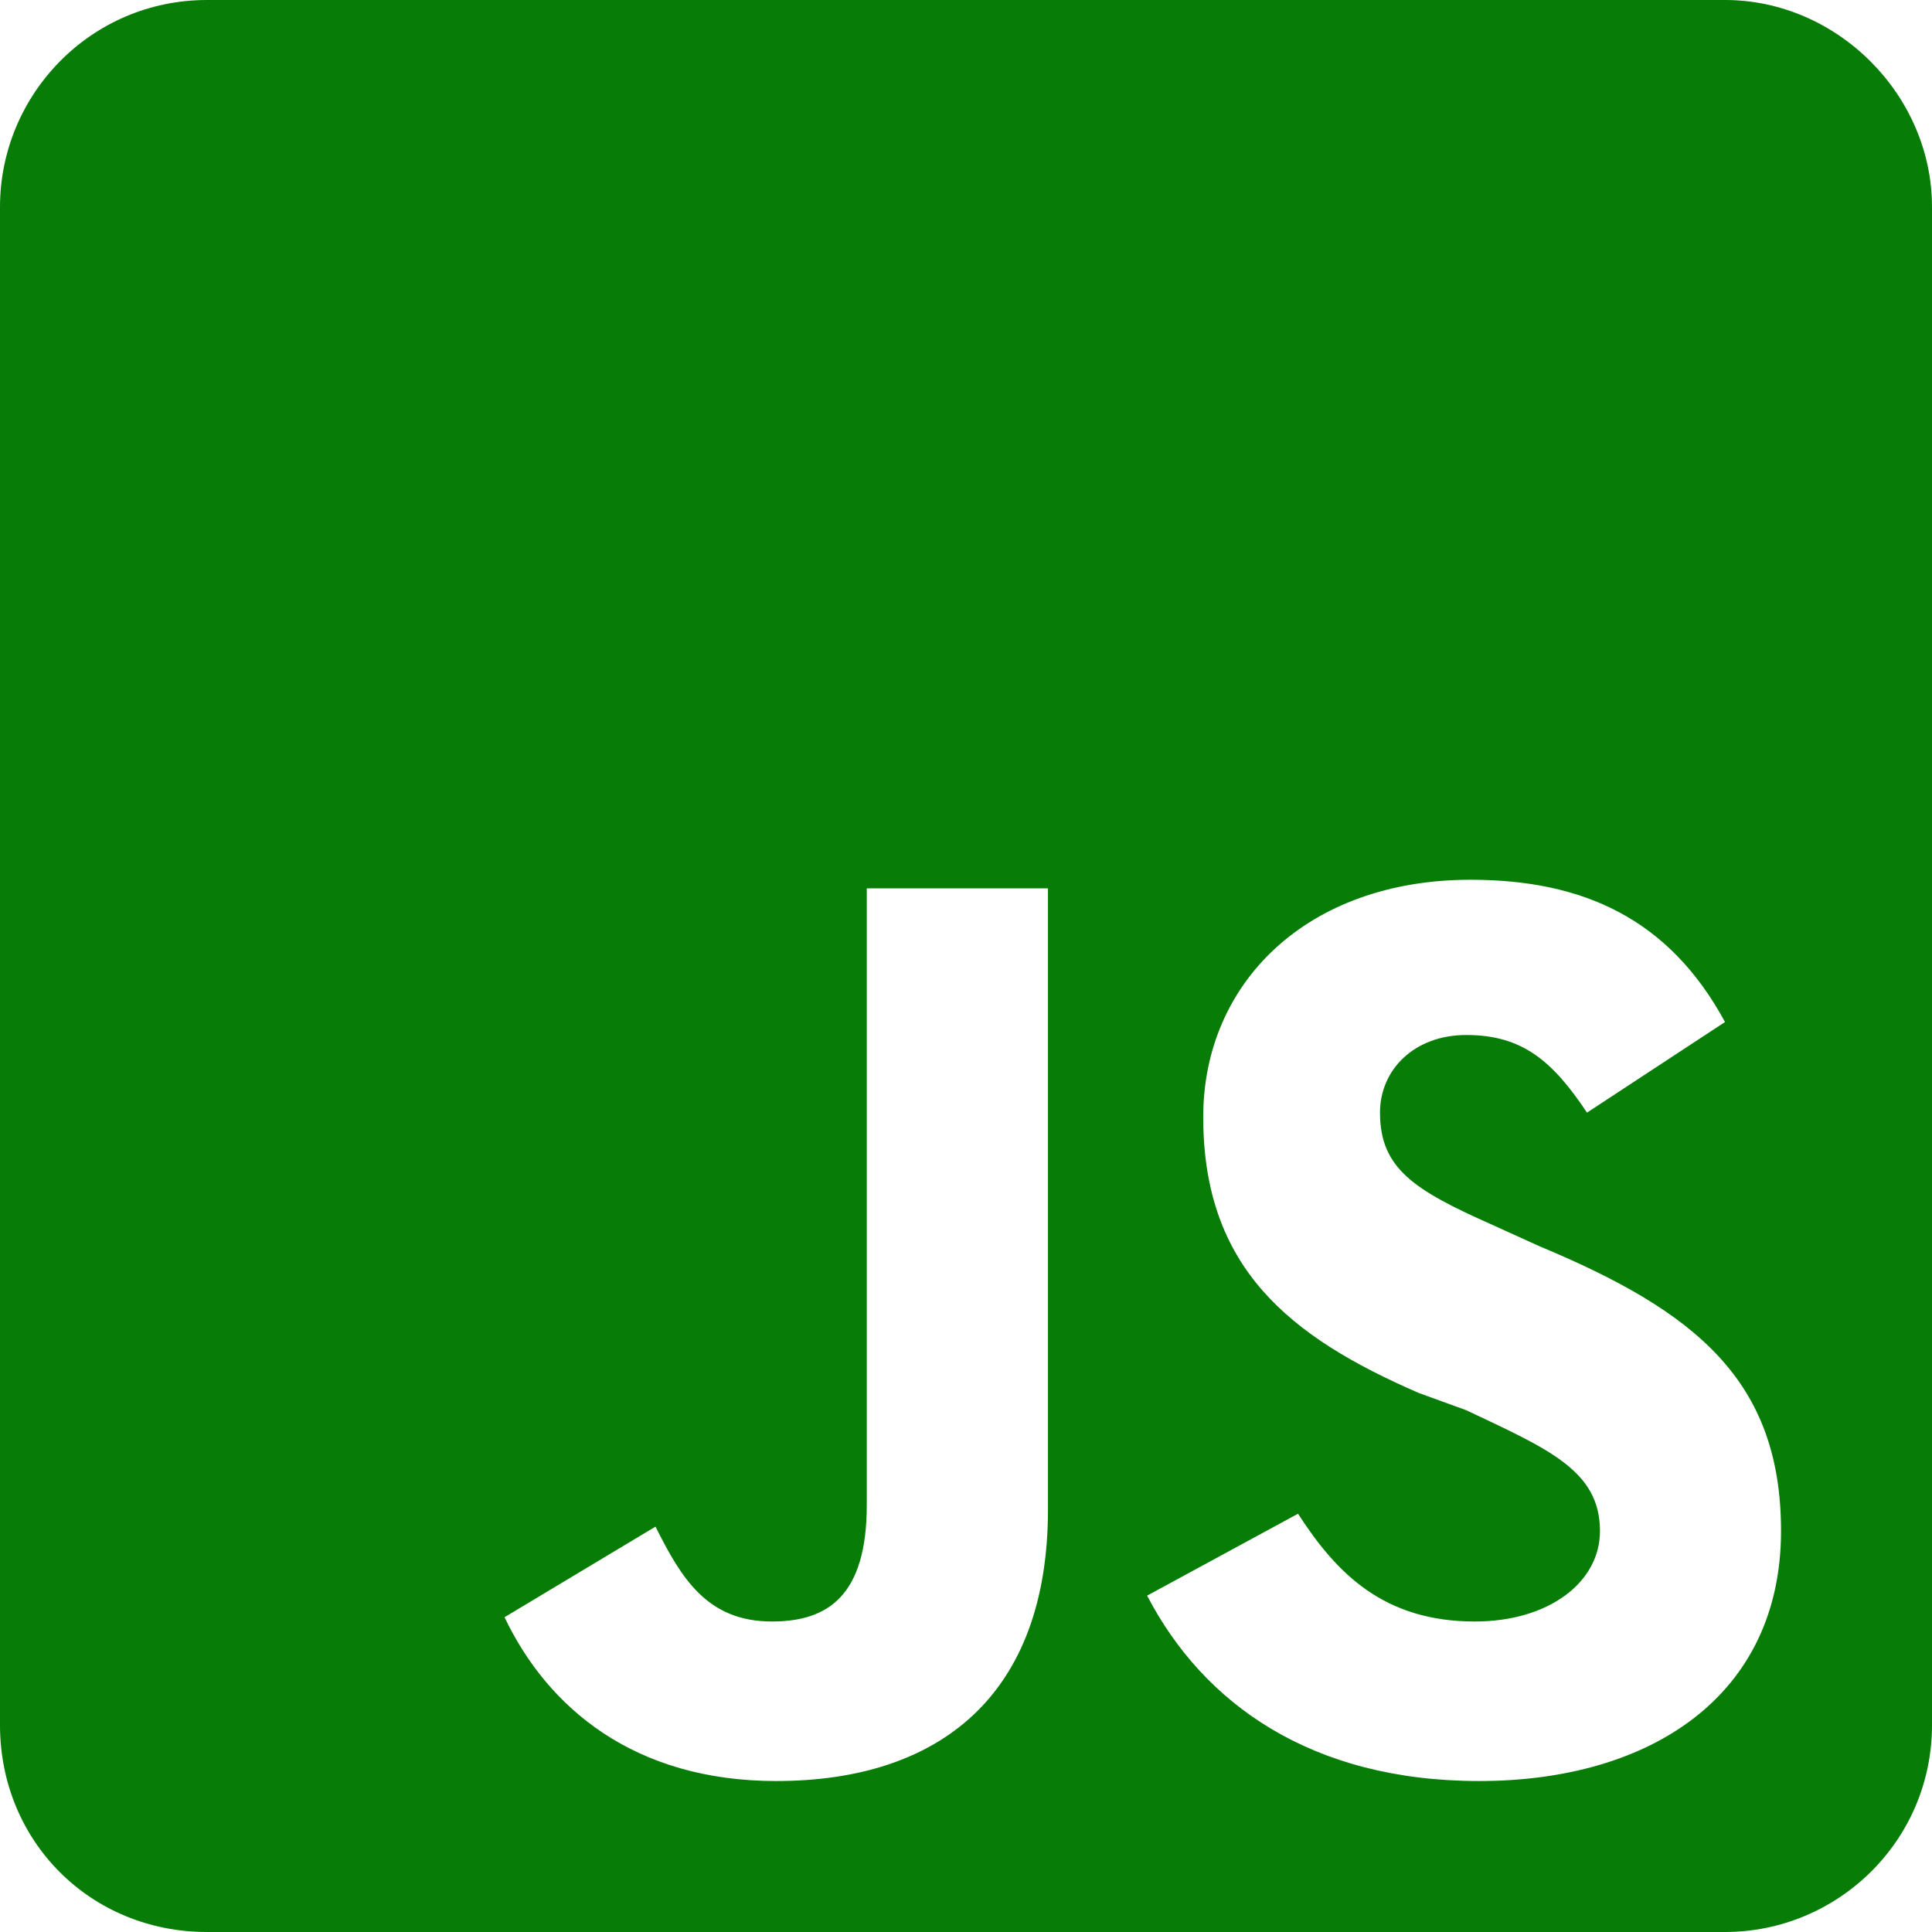 <svg width="28" height="28" viewBox="0 0 28 28" fill="none" xmlns="http://www.w3.org/2000/svg">
<path d="M25 0C26.625 0 28 1.375 28 3V25C28 26.688 26.625 28 25 28H3C1.312 28 0 26.688 0 25V3C0 1.375 1.312 0 3 0H25ZM15.188 21.875V12.875H12.562V21.812C12.562 23.125 12 23.5 11.188 23.5C10.25 23.5 9.875 22.875 9.5 22.125L7.312 23.438C7.938 24.75 9.188 25.812 11.25 25.812C13.625 25.812 15.188 24.562 15.188 21.875ZM21.438 25.812C23.938 25.812 25.812 24.562 25.812 22.188C25.812 20 24.562 19 22.312 18.062L21.625 17.75C20.5 17.25 20 16.938 20 16.125C20 15.5 20.5 15 21.25 15C22.062 15 22.5 15.375 23 16.125L25 14.812C24.188 13.312 22.938 12.75 21.312 12.75C18.938 12.75 17.438 14.25 17.438 16.188C17.438 18.375 18.688 19.375 20.562 20.188L21.25 20.438C22.438 21 23.188 21.312 23.188 22.188C23.188 22.938 22.438 23.5 21.375 23.5C20.062 23.5 19.375 22.812 18.812 21.938L16.625 23.125C17.438 24.688 19 25.812 21.438 25.812Z" fill="#077D07"/>
</svg>
